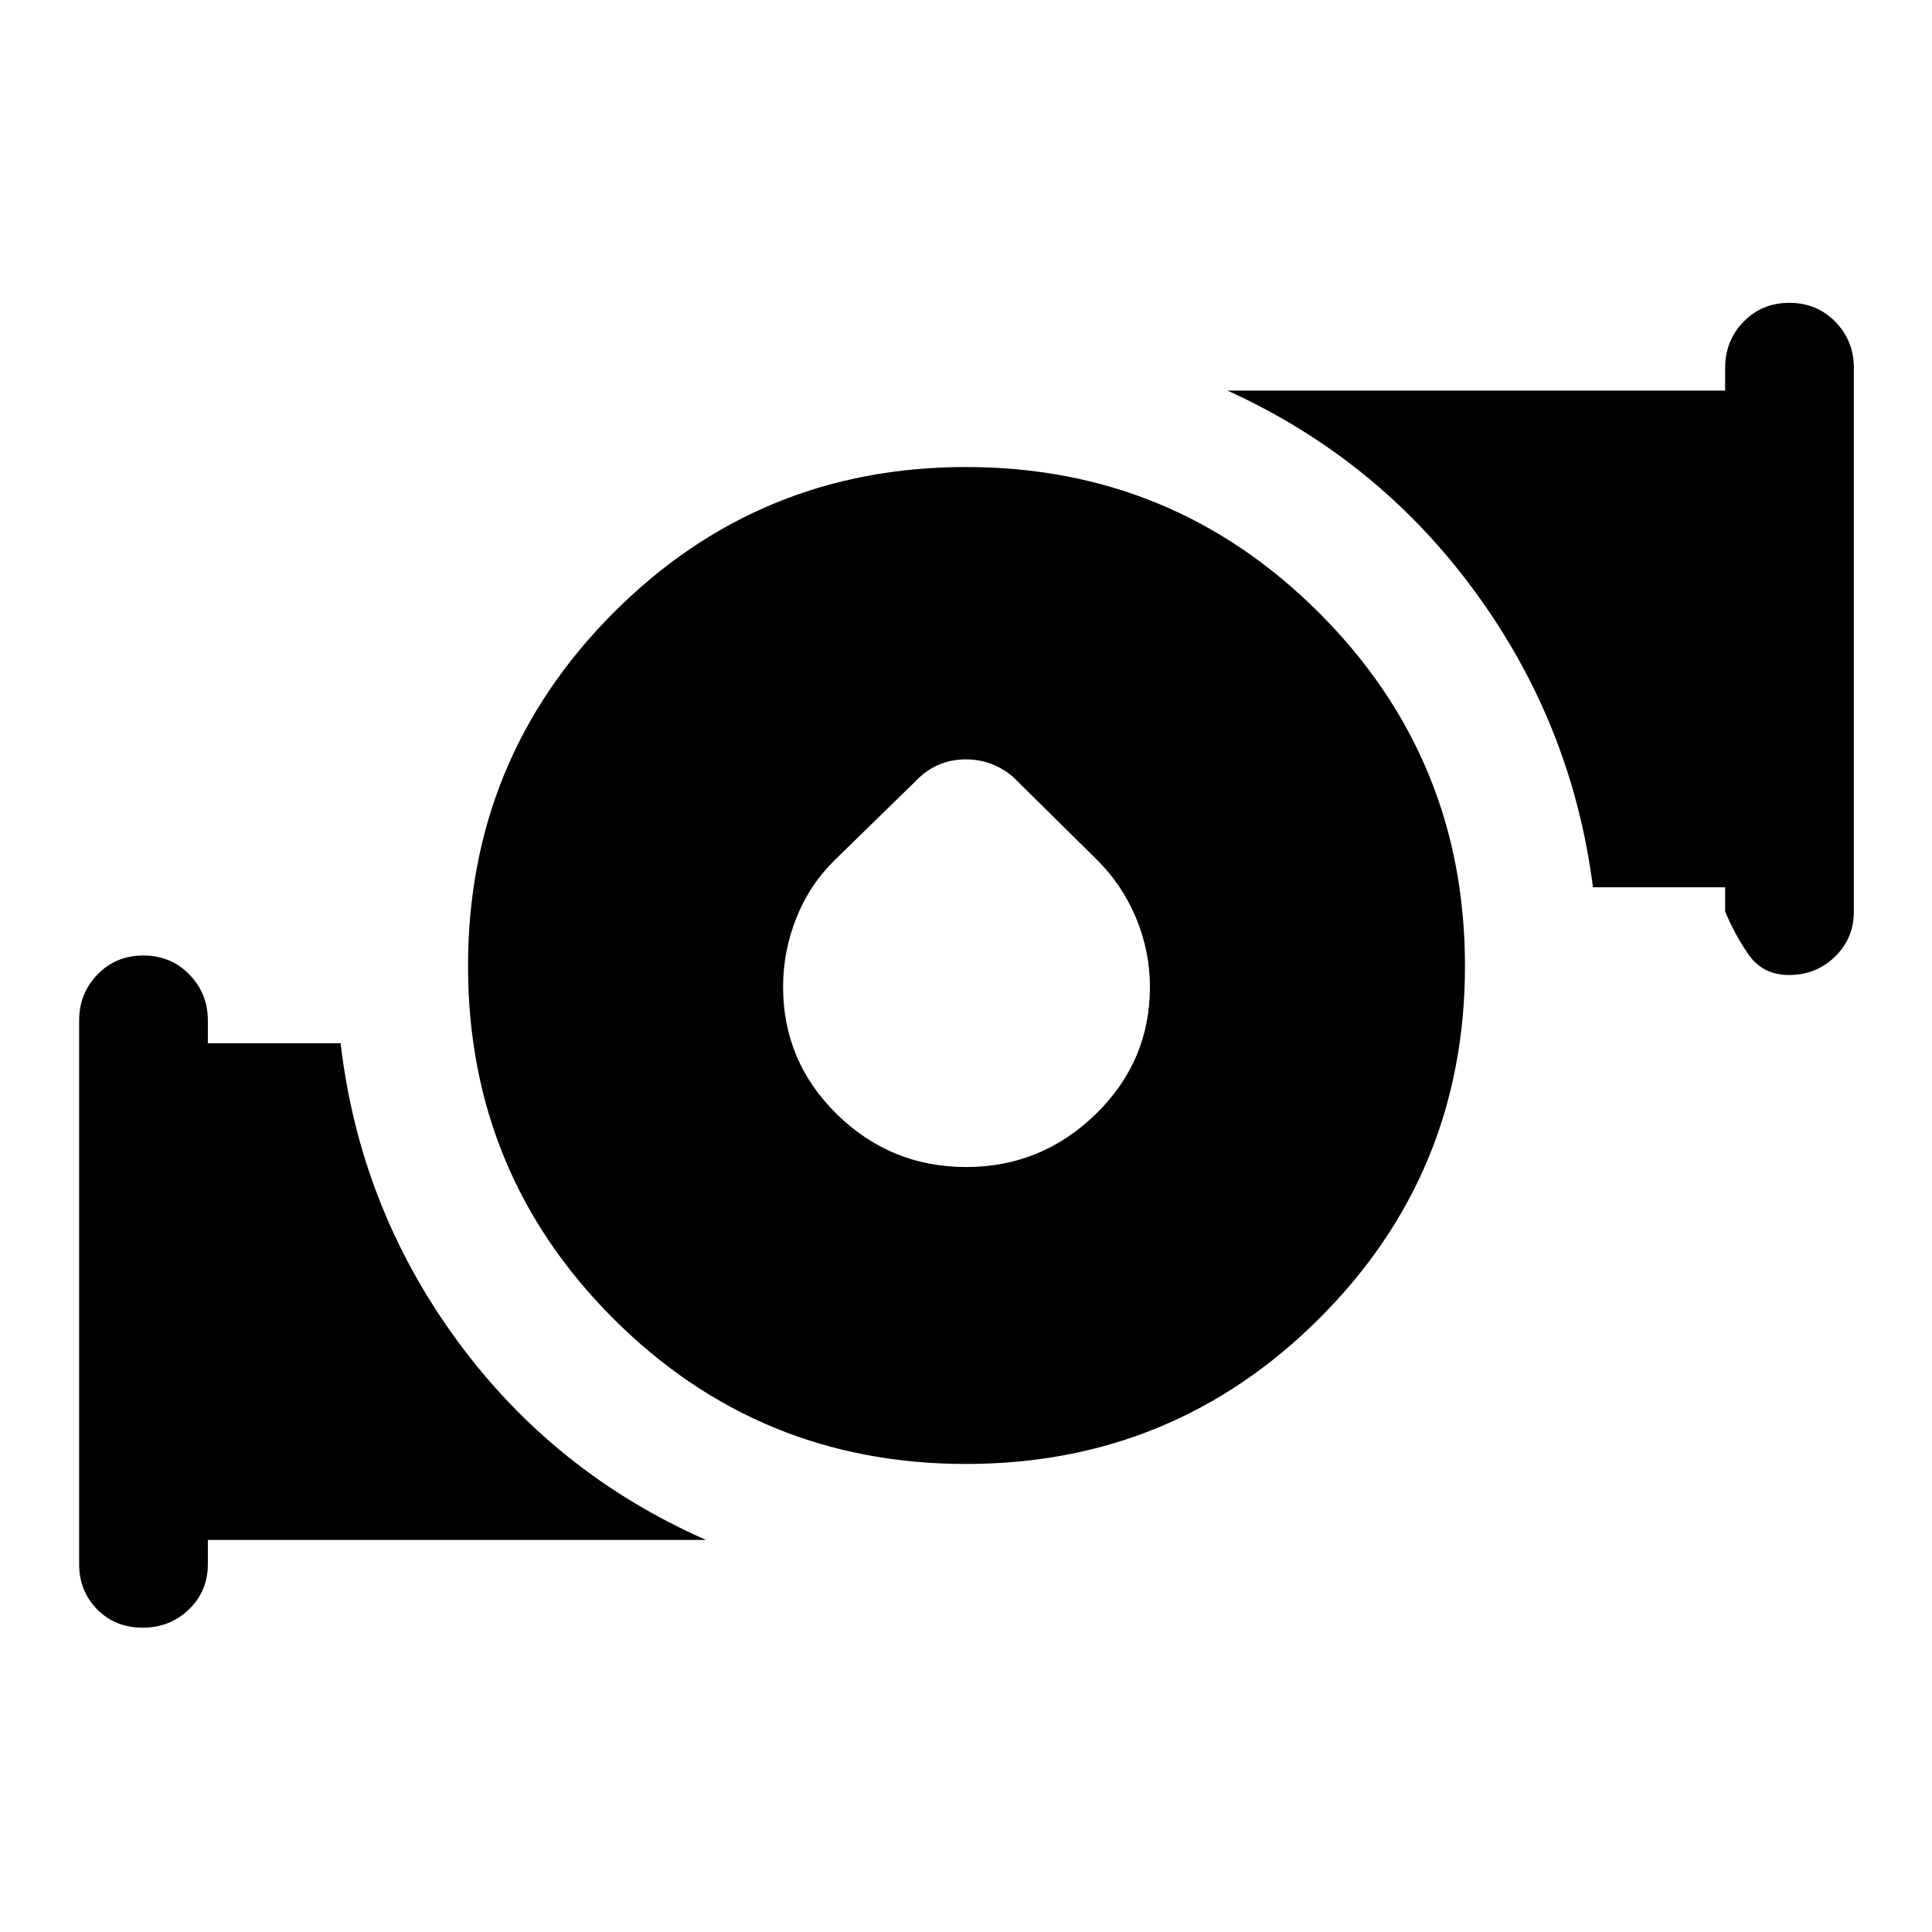 <svg xmlns="http://www.w3.org/2000/svg" height="48" viewBox="0 -960 960 960" width="48"><path d="M480.044-380.109q37.413 0 64.38-26.25t26.967-63.222q0-17.897-6.989-34.506t-19.728-29.087l-41.304-40.804q-10.283-8.696-23.413-8.696-13.131 0-22.827 8.696l-41.804 40.804q-12.739 12.239-19.478 28.967-6.739 16.729-6.739 34.549 0 37.115 26.761 63.332t64.174 26.217Zm-.016 147.544q-103.006 0-175.235-72.2-72.228-72.2-72.228-175.207 0-103.006 72.2-175.485 72.2-72.478 175.207-72.478 103.006 0 175.485 72.45 72.478 72.45 72.478 175.457 0 103.006-72.45 175.235-72.45 72.228-175.457 72.228ZM857.217-507.13v-11.979h-65.69q-10.288-80.826-58.549-146.826-48.261-66-123.087-100h247.326v-11.239q0-13.517 9.132-22.933 9.132-9.415 22.772-9.415 13.64 0 22.847 9.415 9.206 9.416 9.206 22.933v270.044q0 13.415-9.397 22.512-9.397 9.096-22.887 9.096-13.02 0-20.14-10.324-7.12-10.325-11.533-21.284ZM39.326-182.826V-452.87q0-13.517 9.132-22.932 9.132-9.416 22.772-9.416 13.64 0 22.846 9.416 9.207 9.415 9.207 22.932v11.24h65.956q9.522 81.565 57.783 147.565t123.826 99.261H103.283v11.978q0 13.446-9.397 22.527-9.397 9.082-22.888 9.082-13.759 0-22.716-9.097-8.956-9.096-8.956-22.512Z"/></svg>
